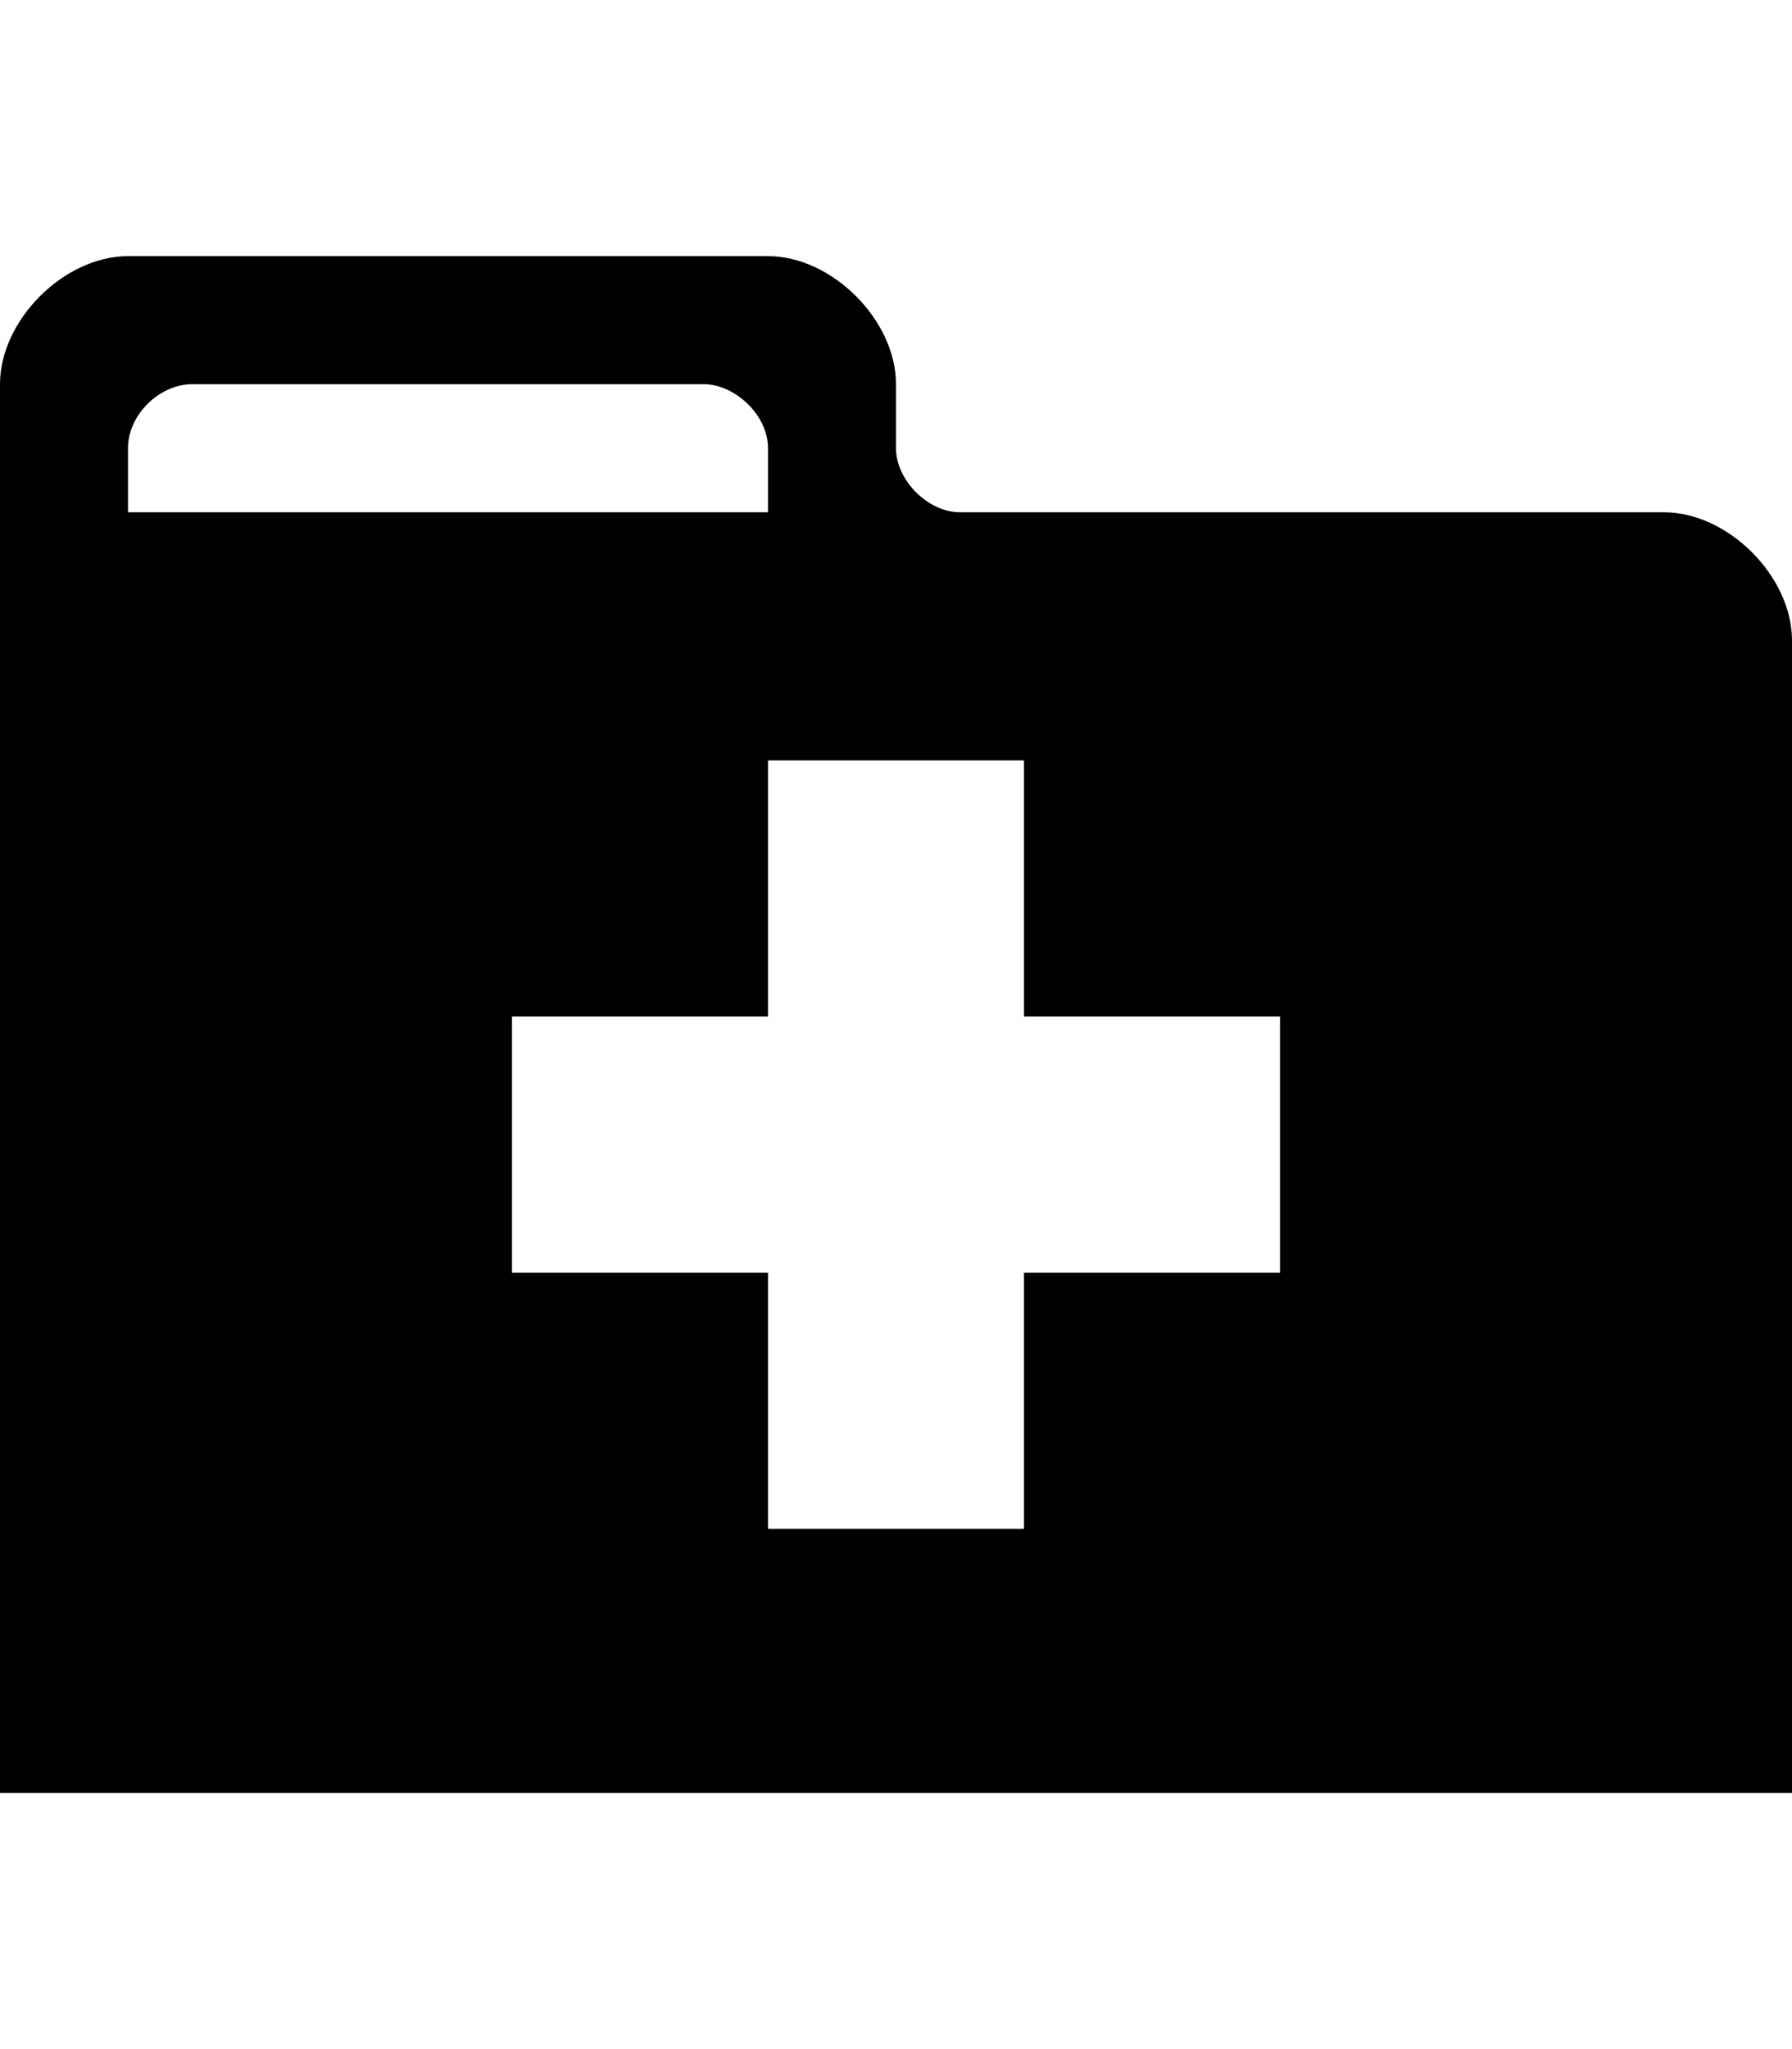 <?xml version="1.0" encoding="utf-8"?>
<!-- Generator: Adobe Illustrator 15.0.0, SVG Export Plug-In . SVG Version: 6.00 Build 0)  -->
<!DOCTYPE svg PUBLIC "-//W3C//DTD SVG 1.1//EN" "http://www.w3.org/Graphics/SVG/1.1/DTD/svg11.dtd">
<svg version="1.1" id="Layer_1" xmlns="http://www.w3.org/2000/svg" xmlns:xlink="http://www.w3.org/1999/xlink" x="0px" y="0px"
	 width="896px" height="1024px" viewBox="0 0 896 1024" enable-background="new 0 0 896 1024" xml:space="preserve">
<path d="M384,256H64c0,0,0-15,0-32s16-32,32-32s241,0,256,0s32,15,32,32S384,256,384,256z M832,256c-32,0-336,0-352,0s-32-16-32-32
	s0,0,0-32s-32-64-64-64s-288,0-320,0S0,160,0,192s0,704,0,704h896c0,0,0-544,0-576S864,256,832,256z M256,508h128V380h128v128h128
	v128H512v128H384V636H256V508z"/>
</svg>
